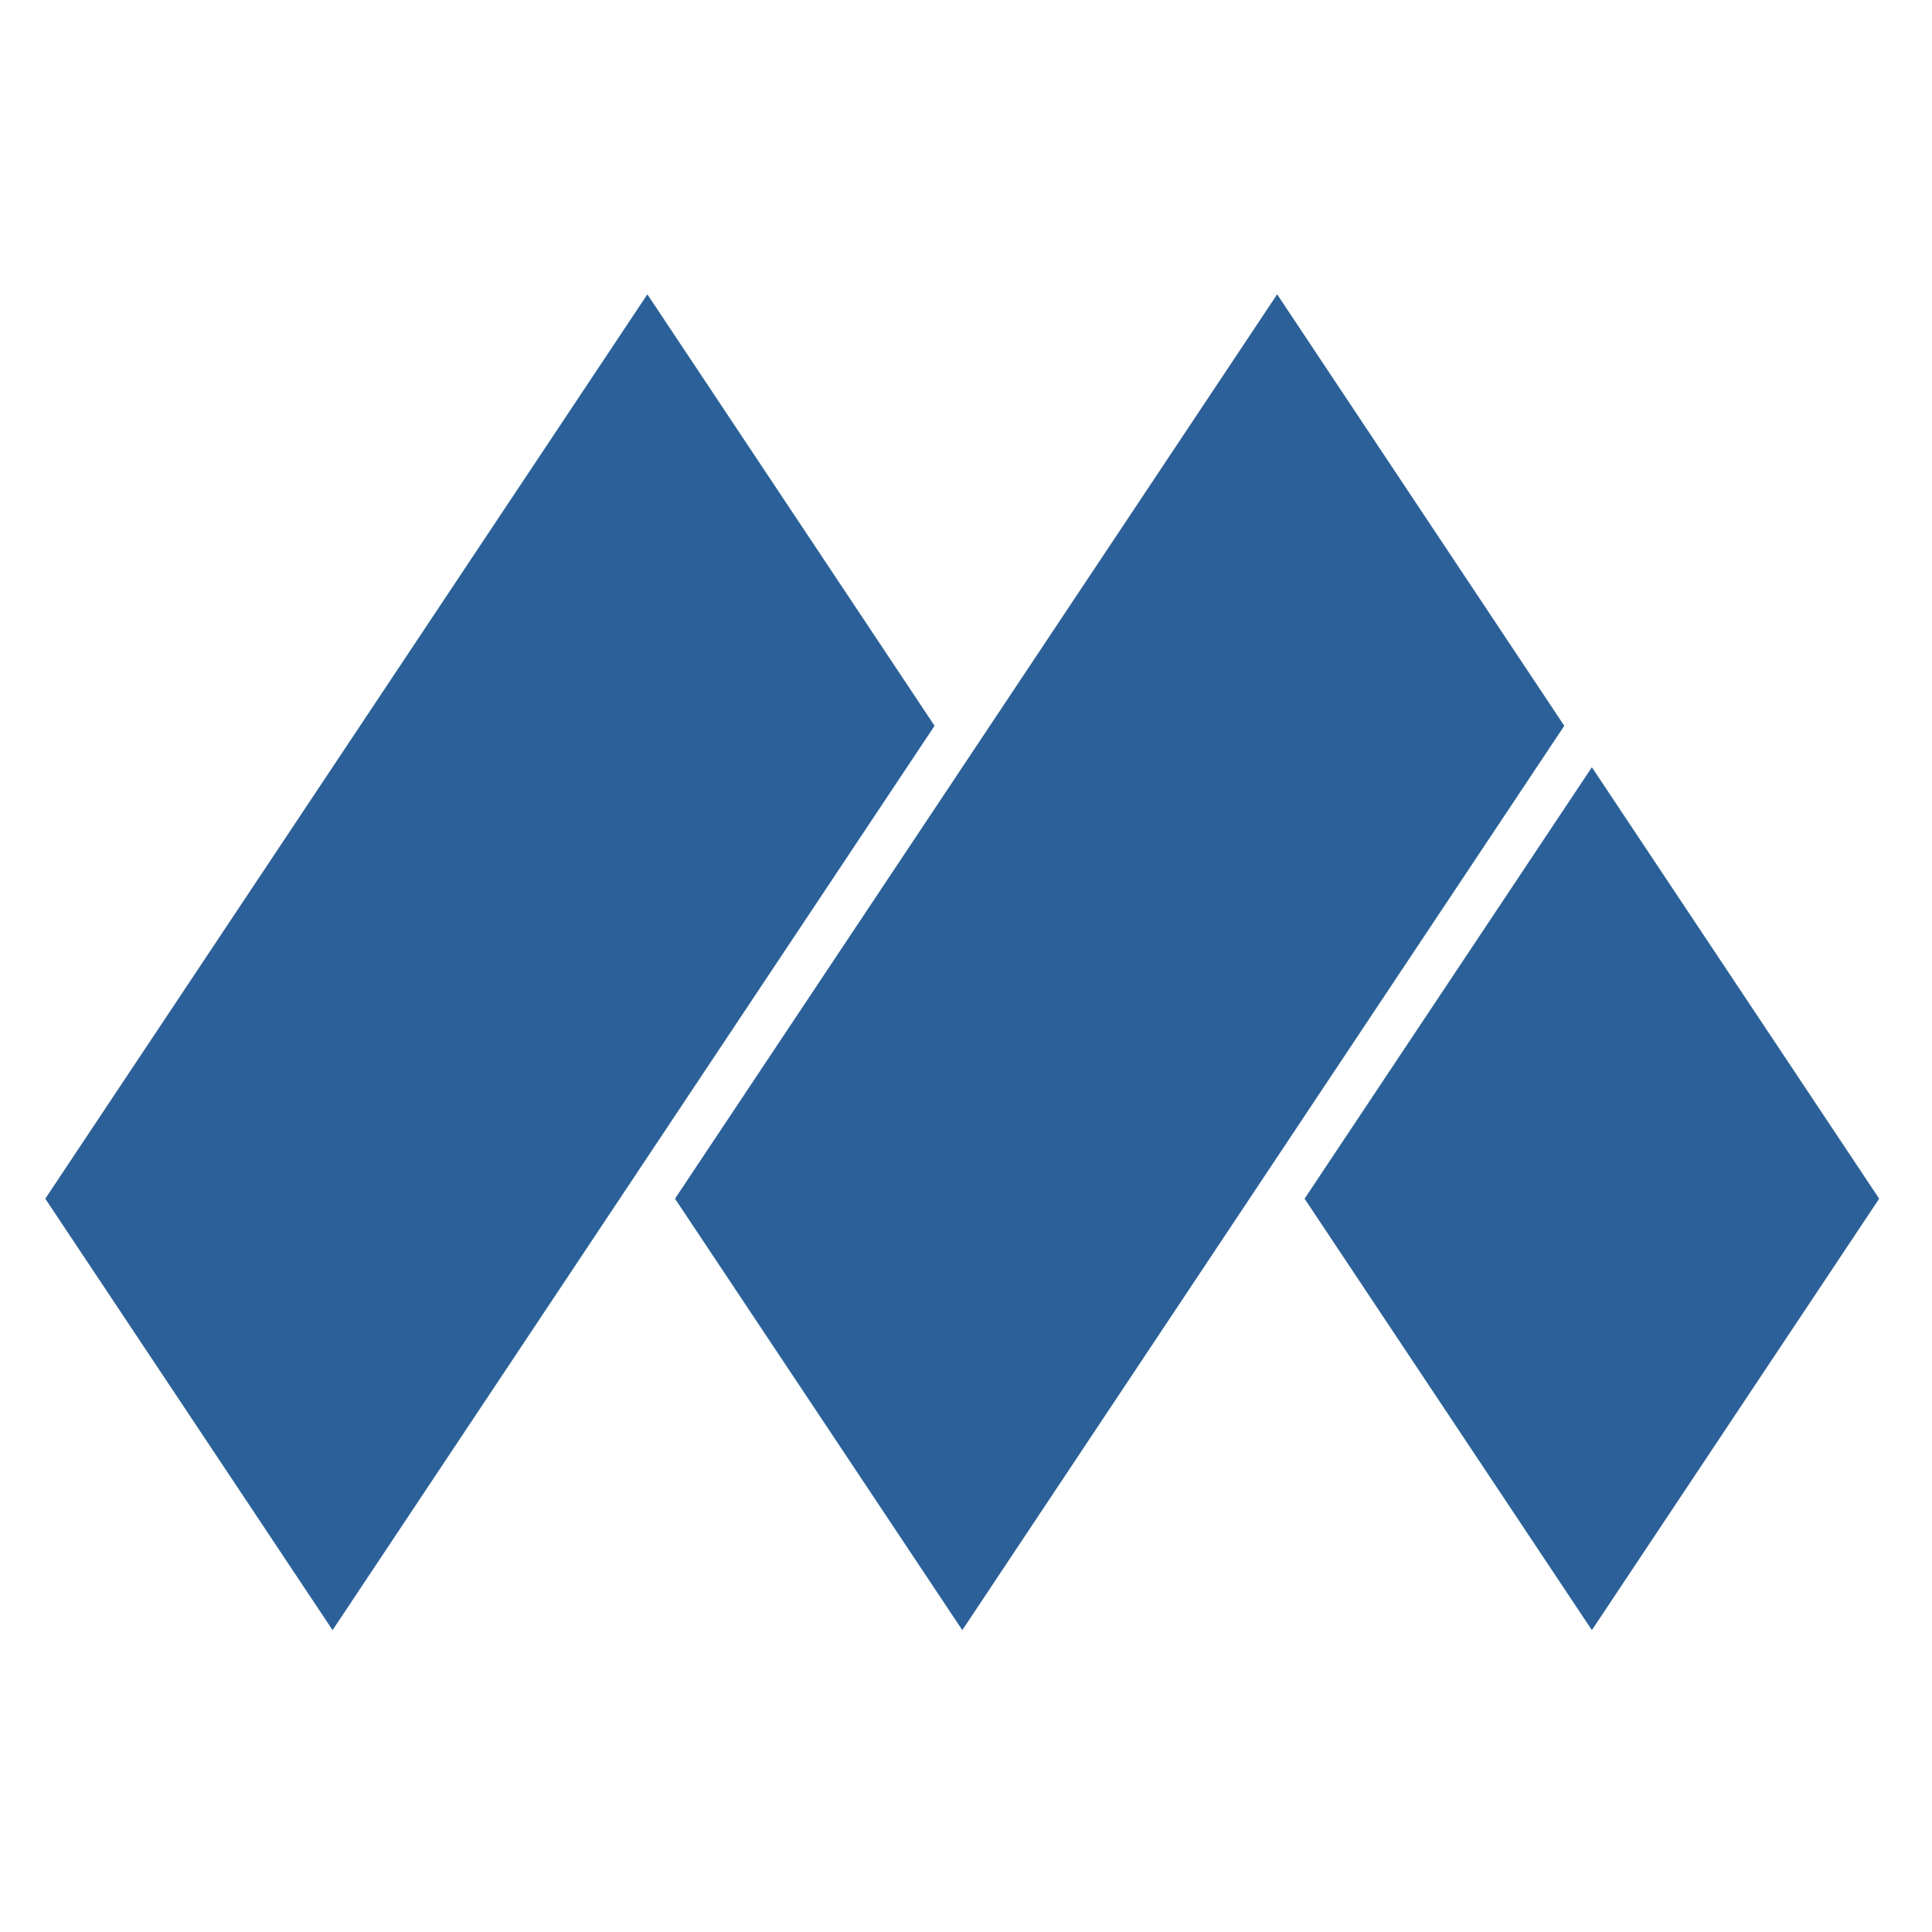 <svg width="256" height="256" viewBox="0 0 256 256" fill="none" xmlns="http://www.w3.org/2000/svg">
<path fill-rule="evenodd" clip-rule="evenodd" d="M6 158.832L85.779 39L123.835 96.172L44.068 216L6 158.832ZM172.864 158.832L210.932 101.663L249 158.832L210.932 216L172.864 158.832ZM89.442 158.832L169.229 39L207.277 96.172L127.51 216L89.442 158.832Z" fill="#2B6198"/>
</svg>

